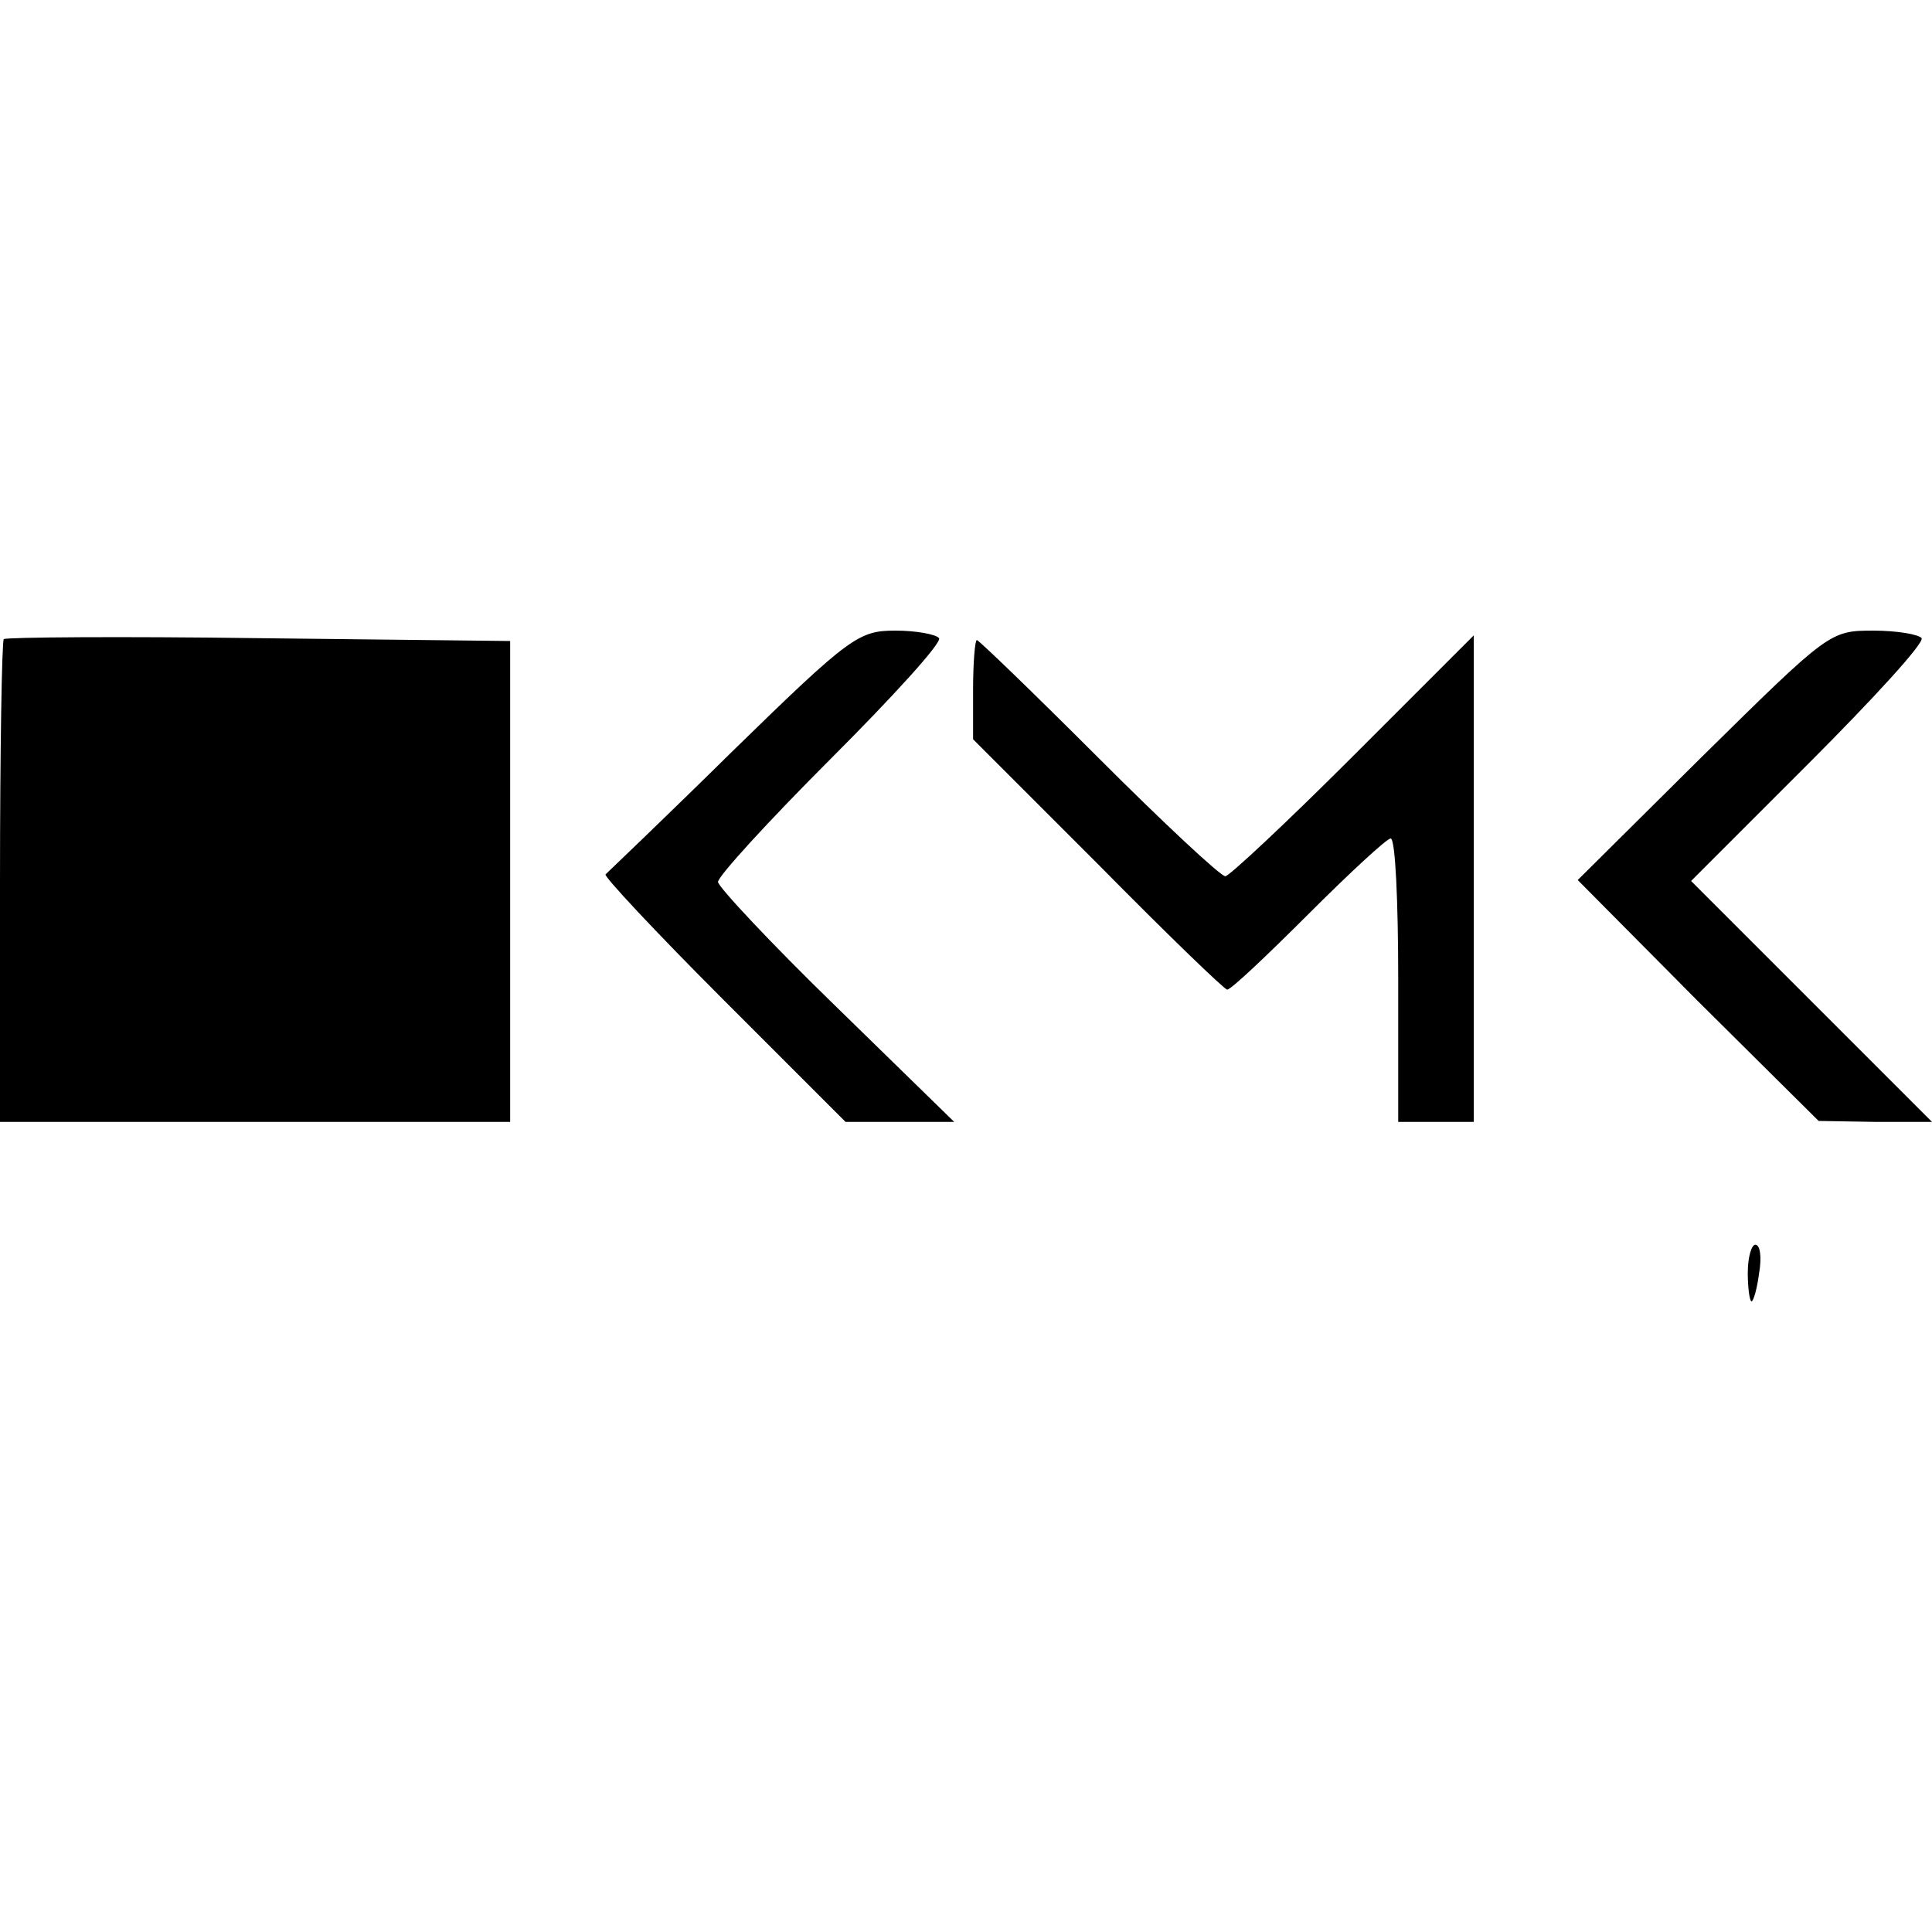 <svg height="400pt" viewBox="89 154 204.5 71" width="400pt" xmlns="http://www.w3.org/2000/svg"><path d="m89.4 154.9c-.2.2-.4 11.8-.4 25.8v25.3h54v-50.9l-26.6-.3c-14.6-.2-26.8-.1-27 .1zm77.2 11.8c-7.2 7.1-13.3 12.9-13.5 13.1-.3.1 5.3 6.1 12.4 13.2l13 13h11.5l-12.5-12.2c-6.9-6.7-12.5-12.7-12.5-13.2 0-.6 5.4-6.5 11.9-13 6.6-6.6 11.8-12.3 11.5-12.8-.3-.4-2.4-.8-4.6-.8-3.9 0-4.8.6-17.2 12.7zm102.7.5-13.3 13.2 12.7 12.8 12.8 12.7 6 .1h6l-12.8-12.8-12.7-12.7 12.4-12.4c6.9-6.9 12.3-12.8 12-13.3-.3-.4-2.6-.8-5.1-.8-4.6 0-4.7.1-18 13.2zm-77.3-7v5.3l13.2 13.2c7.2 7.3 13.4 13.3 13.7 13.3.4 0 4.2-3.6 8.6-8s8.3-8 8.7-8c.5 0 .8 6.7.8 15v15h8v-51.5l-12.8 12.8c-7 7-13.1 12.7-13.5 12.7-.5 0-6.5-5.6-13.4-12.5s-12.7-12.5-12.9-12.5-.4 2.4-.4 5.2zm82 61.8c0 1.6.2 3 .4 3s.6-1.4.8-3c.3-1.7.1-3-.4-3-.4 0-.8 1.3-.8 3z"/></svg>